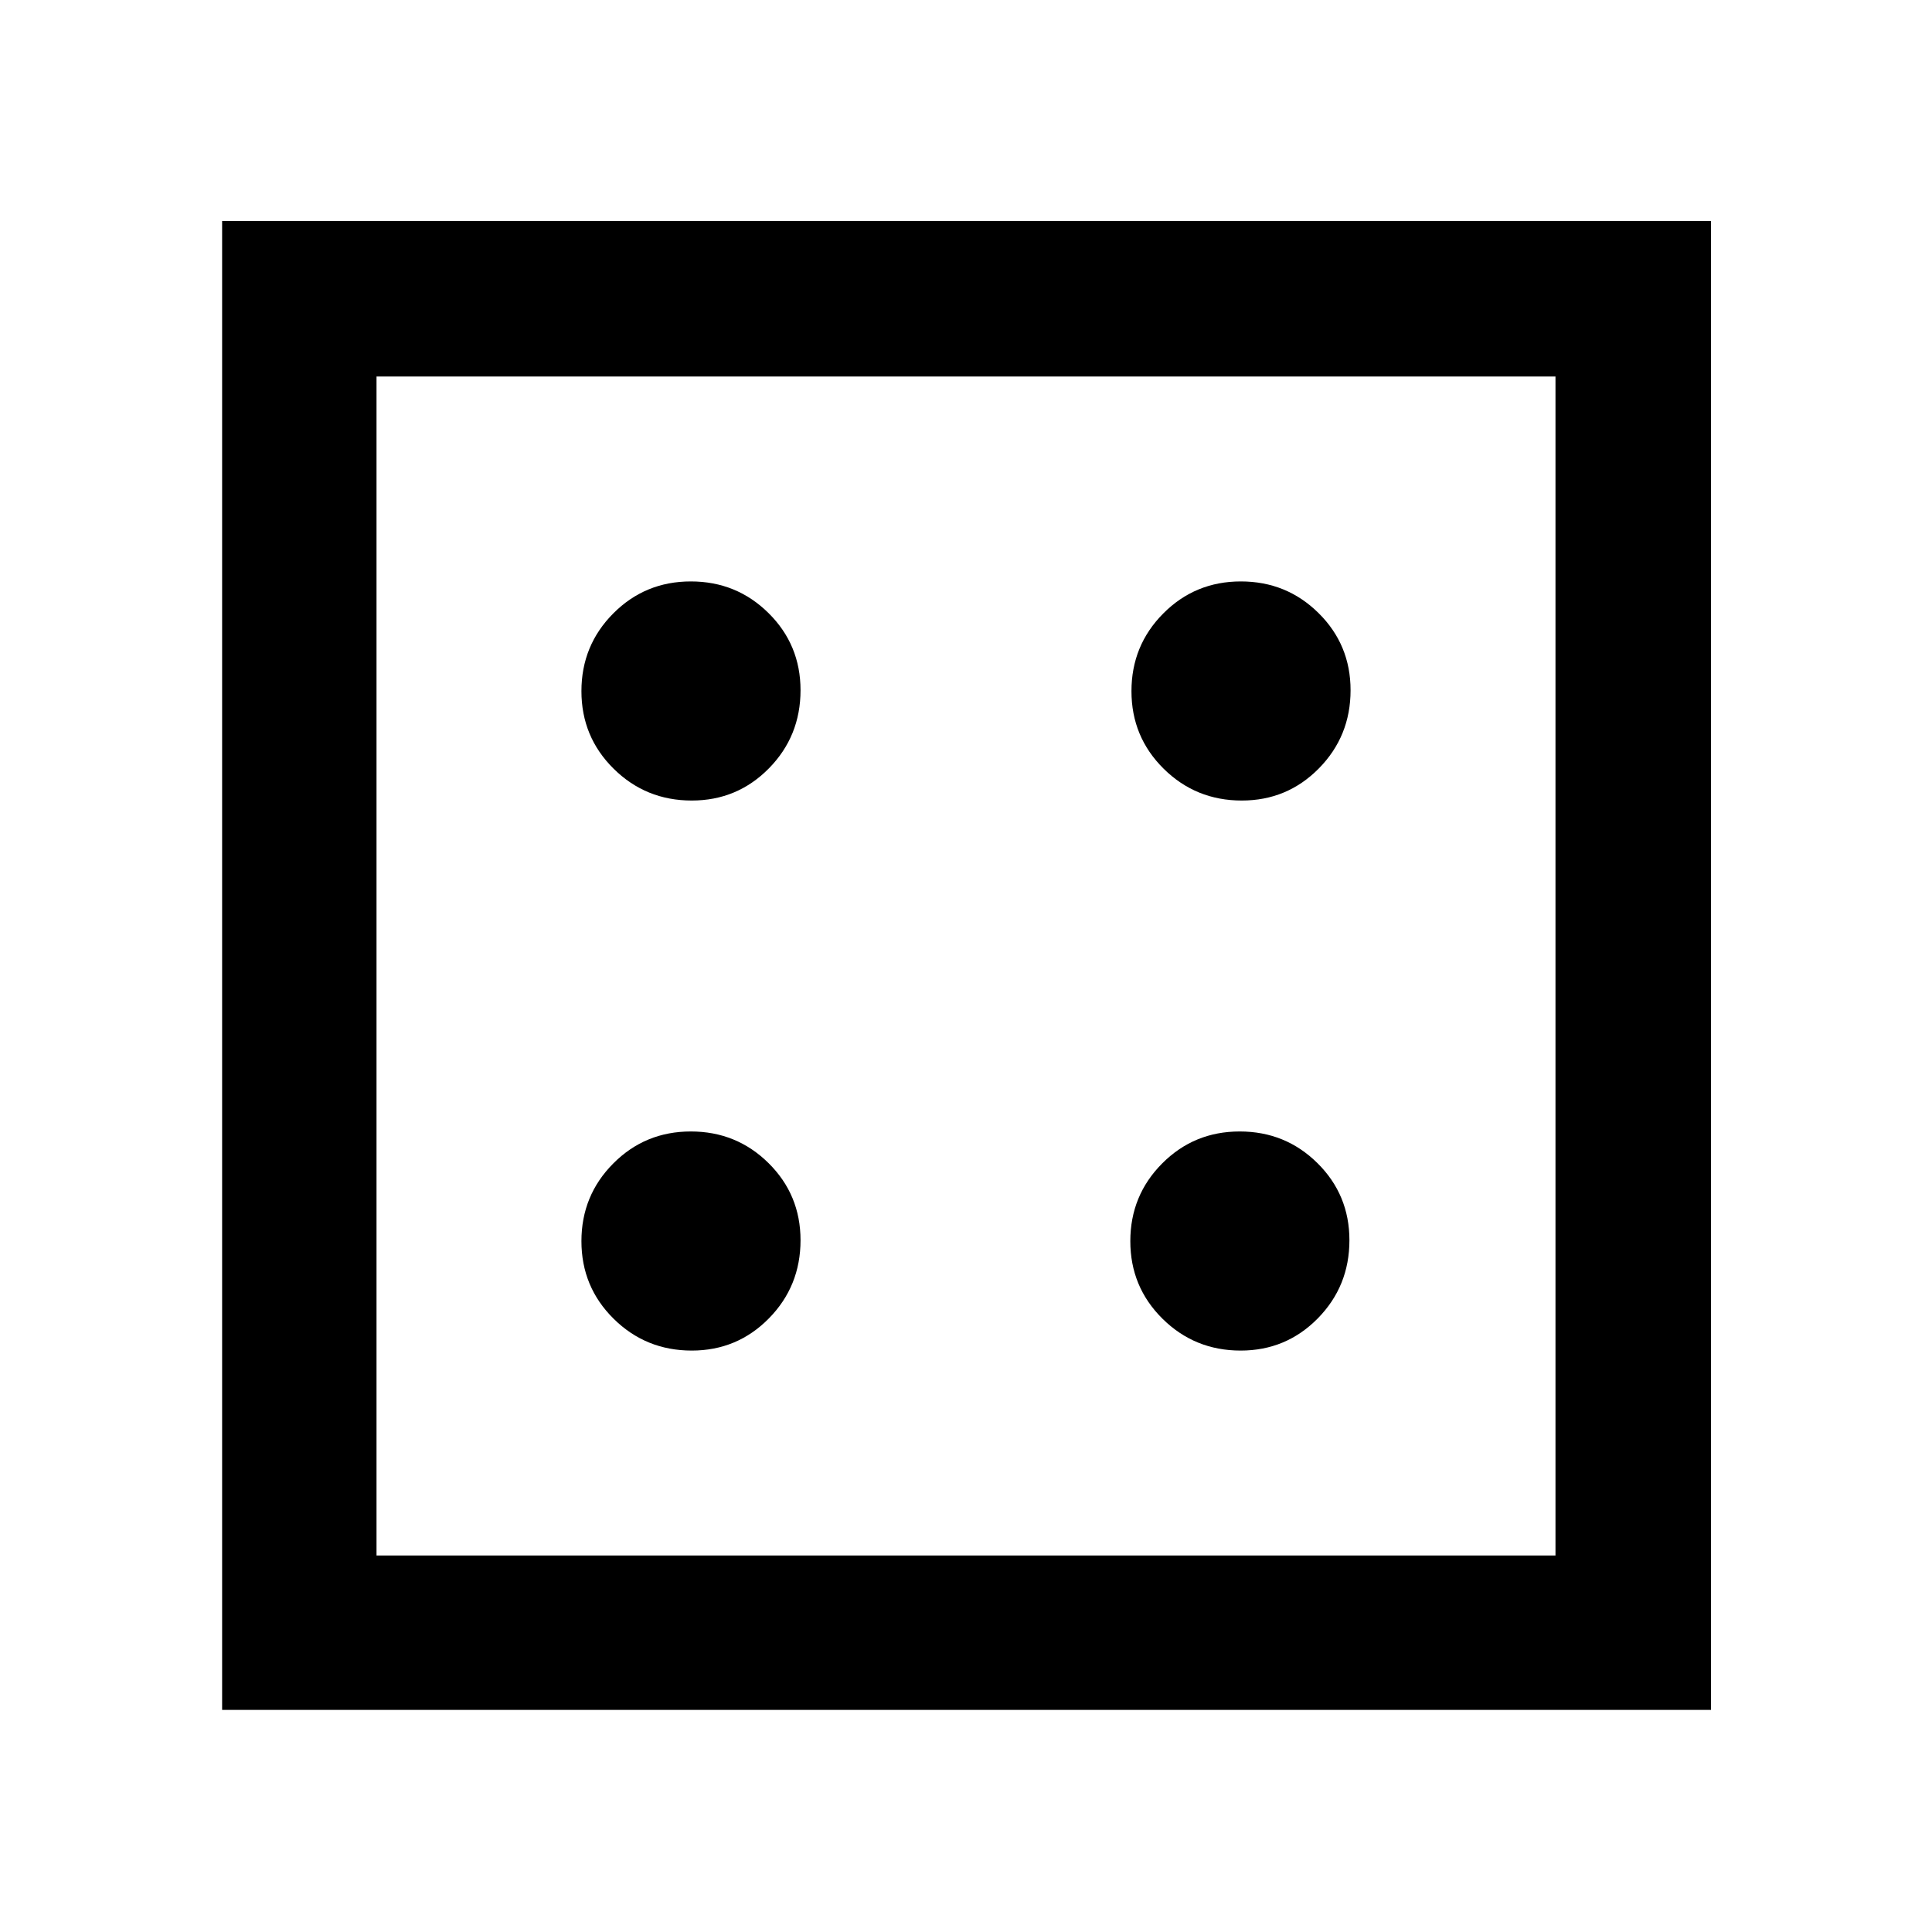 <svg xmlns="http://www.w3.org/2000/svg" height="48" viewBox="0 -960 960 960" width="48"><path d="M343.73-288.91q22.6 0 38.33-15.99 15.72-15.99 15.72-38.83 0-22.6-15.9-38.33-15.9-15.72-38.61-15.72-22.72 0-38.54 15.9t-15.82 38.61q0 22.72 15.99 38.54t38.83 15.82Zm0-273.31q22.6 0 38.33-15.98 15.72-15.99 15.72-38.83 0-22.6-15.9-38.33-15.9-15.73-38.61-15.73-22.72 0-38.54 15.9t-15.82 38.62q0 22.71 15.99 38.53t38.83 15.82Zm272.74 273.31q22.6 0 38.33-15.99 15.72-15.99 15.72-38.83 0-22.6-15.9-38.33-15.9-15.72-38.61-15.72-22.72 0-38.54 15.9t-15.82 38.61q0 22.72 15.99 38.54t38.83 15.82Zm.56-273.31q22.6 0 38.33-15.98 15.73-15.99 15.73-38.83 0-22.6-15.9-38.33-15.9-15.73-38.62-15.73-22.71 0-38.53 15.9t-15.82 38.62q0 22.71 15.98 38.53 15.99 15.82 38.83 15.82ZM110.37-110.37V-850.2H850.2v739.83H110.37Zm76.72-76.72h585.82v-585.82H187.09v585.82Zm0-585.82v585.82-585.82Z"/></svg>